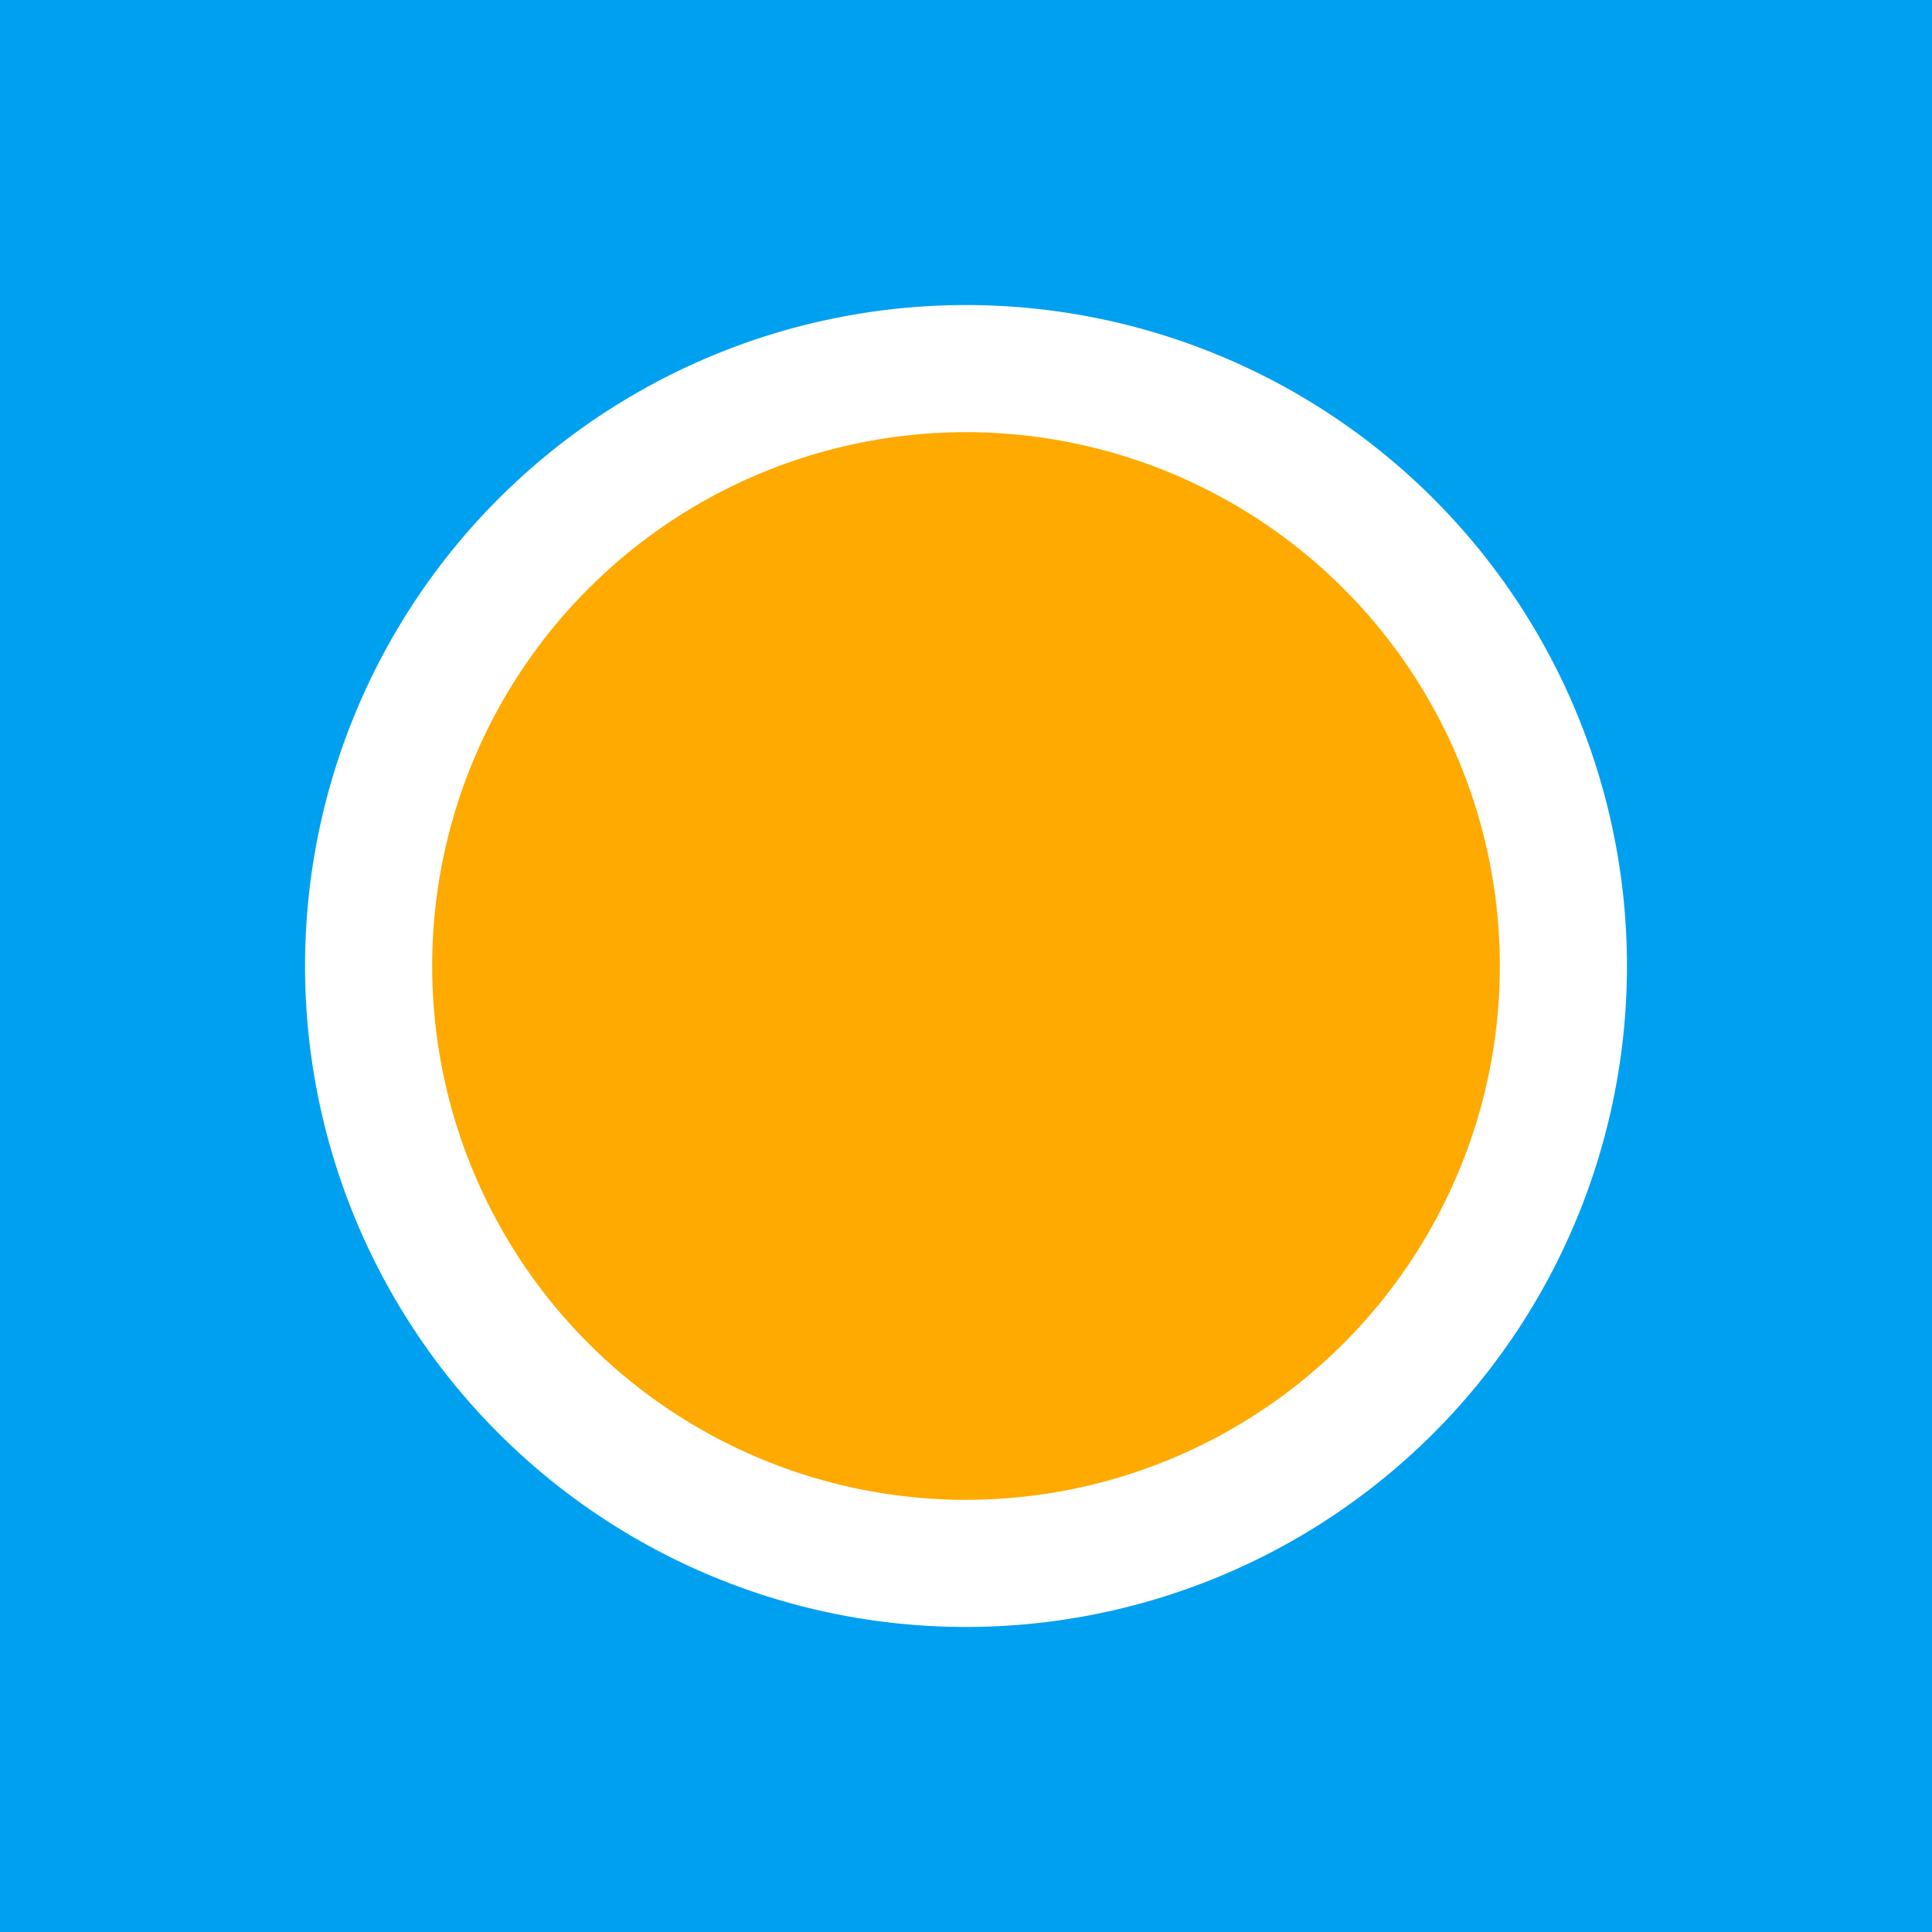 <svg xmlns="http://www.w3.org/2000/svg" viewBox="0 0 36 36"><defs><style>.a{fill:#fa0;}.b{fill:#00a0f0;}</style></defs><path class="a" d="M52.447,42.5a9.947,9.947,0,1,0,9.947,9.948A9.947,9.947,0,0,0,52.447,42.5" transform="translate(-34.447 -34.447)"/><path class="b" d="M0,0V36H36V0ZM18,30.316A12.316,12.316,0,1,1,30.316,18,12.316,12.316,0,0,1,18,30.316Z"/></svg>